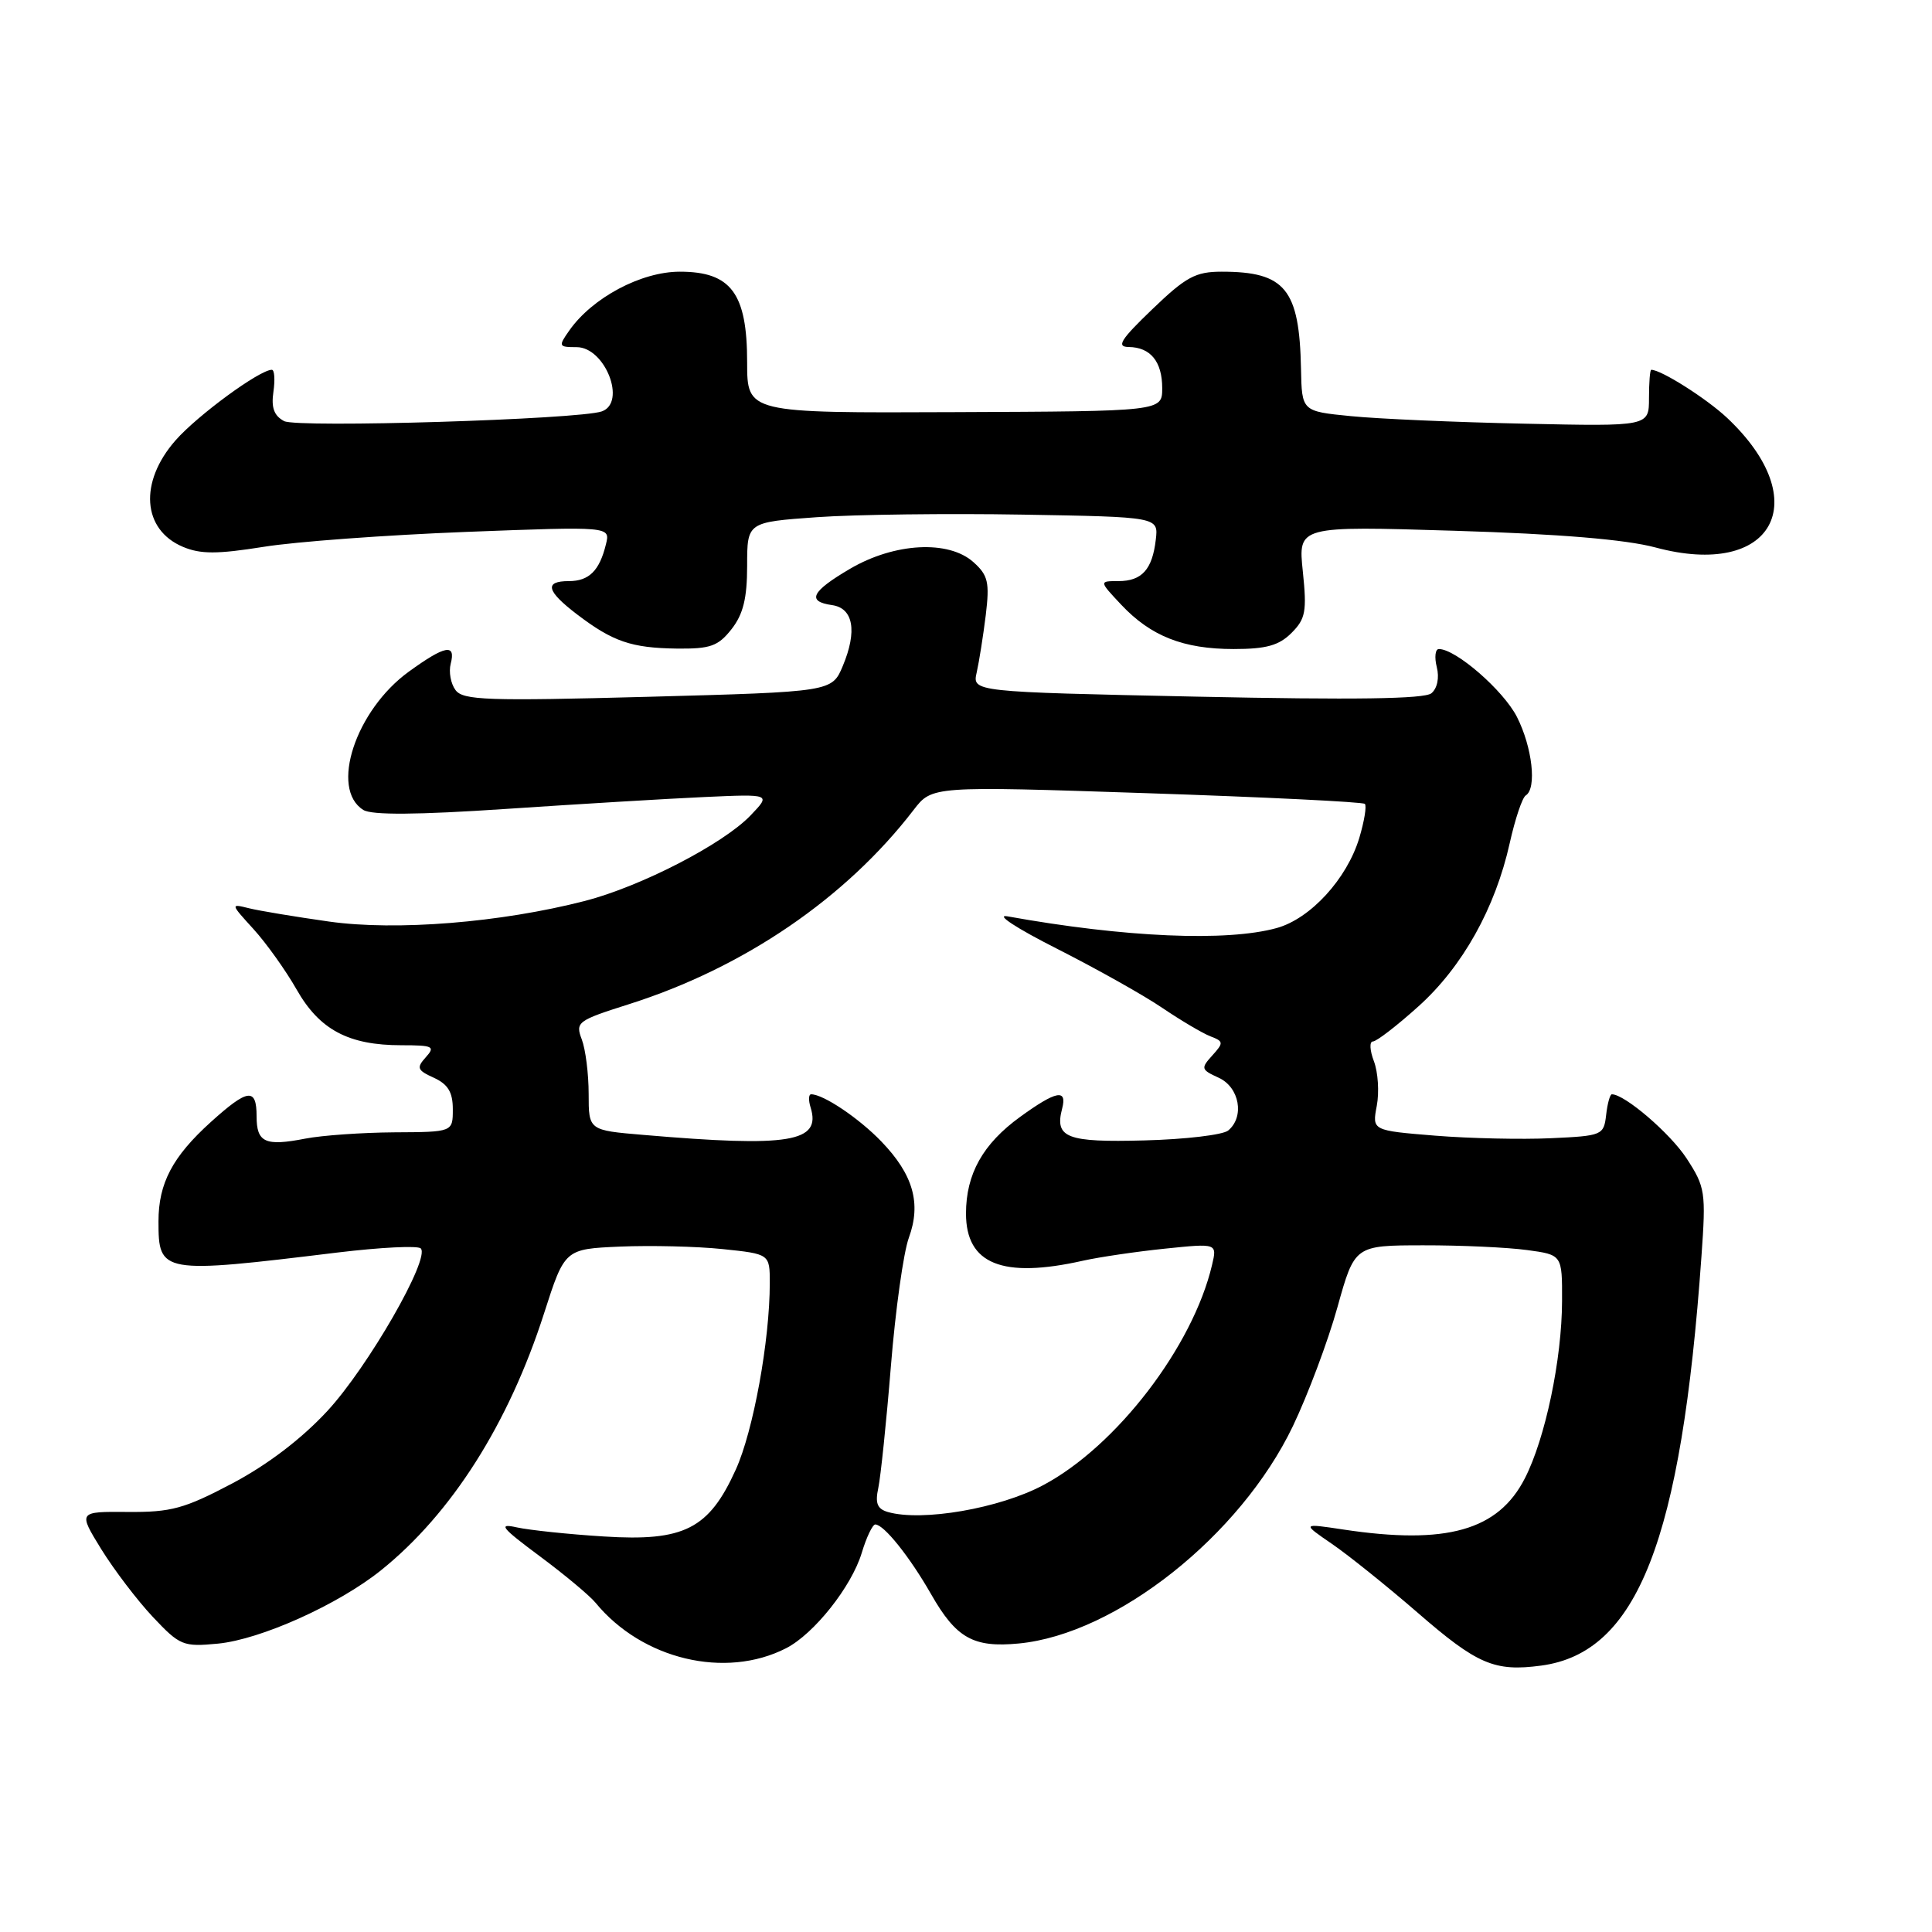 <?xml version="1.0" encoding="UTF-8" standalone="no"?>
<!DOCTYPE svg PUBLIC "-//W3C//DTD SVG 1.1//EN" "http://www.w3.org/Graphics/SVG/1.1/DTD/svg11.dtd" >
<svg xmlns="http://www.w3.org/2000/svg" xmlns:xlink="http://www.w3.org/1999/xlink" version="1.1" viewBox="0 0 256 256">
 <g >
 <path fill="currentColor"
d=" M 104.16 218.40 C 107.86 216.51 112.84 210.23 114.19 205.75 C 114.81 203.69 115.62 202.00 115.98 202.00 C 117.12 202.00 120.54 206.28 123.37 211.23 C 126.70 217.07 128.97 218.35 135.00 217.77 C 147.90 216.53 164.35 203.49 171.31 188.98 C 173.29 184.84 175.95 177.76 177.21 173.24 C 179.50 165.02 179.50 165.02 188.61 165.01 C 193.62 165.00 199.81 165.29 202.36 165.64 C 207.00 166.27 207.00 166.27 206.98 172.39 C 206.96 180.10 204.77 190.57 202.06 195.87 C 198.53 202.80 191.67 204.73 178.00 202.67 C 172.50 201.84 172.50 201.84 176.50 204.58 C 178.70 206.09 183.78 210.17 187.80 213.65 C 195.74 220.55 198.02 221.53 204.22 220.70 C 216.97 218.99 222.78 204.16 225.45 166.50 C 226.06 157.95 225.96 157.30 223.48 153.49 C 221.31 150.17 215.29 145.00 213.58 145.00 C 213.33 145.00 212.99 146.24 212.82 147.75 C 212.51 150.42 212.30 150.51 205.50 150.82 C 201.65 151.00 194.75 150.85 190.16 150.48 C 181.81 149.80 181.81 149.80 182.43 146.53 C 182.77 144.72 182.60 142.07 182.05 140.62 C 181.50 139.18 181.44 138.00 181.92 138.00 C 182.39 138.00 185.11 135.91 187.95 133.35 C 193.79 128.10 198.13 120.34 200.05 111.70 C 200.76 108.52 201.71 105.68 202.17 105.40 C 203.66 104.47 203.04 99.01 201.00 94.99 C 199.20 91.47 192.91 86.00 190.66 86.00 C 190.18 86.00 190.05 87.07 190.38 88.39 C 190.74 89.80 190.45 91.21 189.67 91.86 C 188.76 92.62 179.42 92.75 158.60 92.31 C 128.83 91.68 128.83 91.68 129.42 89.09 C 129.74 87.66 130.28 84.25 130.62 81.50 C 131.14 77.17 130.93 76.23 129.00 74.50 C 125.71 71.53 118.54 71.91 112.65 75.36 C 107.51 78.37 106.85 79.70 110.25 80.18 C 113.07 80.58 113.61 83.61 111.68 88.23 C 110.24 91.67 110.24 91.67 85.87 92.33 C 64.60 92.90 61.35 92.79 60.36 91.44 C 59.73 90.60 59.44 89.03 59.72 87.95 C 60.43 85.24 58.98 85.51 54.18 88.99 C 47.12 94.10 43.68 104.54 48.14 107.32 C 49.25 108.02 55.25 107.98 67.14 107.18 C 76.69 106.54 88.48 105.83 93.34 105.61 C 102.17 105.21 102.17 105.21 99.45 108.05 C 95.82 111.84 84.93 117.46 77.50 119.38 C 66.34 122.25 52.49 123.37 43.59 122.11 C 39.14 121.48 34.38 120.69 33.00 120.35 C 30.52 119.73 30.53 119.75 33.59 123.11 C 35.29 124.98 37.86 128.58 39.30 131.11 C 42.33 136.45 46.18 138.50 53.18 138.50 C 57.39 138.50 57.71 138.66 56.42 140.09 C 55.16 141.49 55.28 141.81 57.49 142.81 C 59.36 143.67 60.00 144.72 60.00 146.98 C 60.00 150.00 60.00 150.00 52.25 150.04 C 47.99 150.07 42.69 150.44 40.47 150.87 C 35.13 151.91 34.00 151.39 34.00 147.92 C 34.00 144.09 32.85 144.24 27.94 148.67 C 22.86 153.26 21.00 156.79 21.00 161.83 C 21.00 168.76 21.32 168.82 44.77 165.96 C 50.42 165.28 55.36 165.03 55.75 165.42 C 57.05 166.72 48.76 181.15 43.36 186.98 C 39.93 190.68 35.43 194.10 30.76 196.57 C 24.42 199.91 22.67 200.39 16.92 200.34 C 10.35 200.29 10.35 200.29 13.42 205.28 C 15.12 208.02 18.19 212.06 20.26 214.26 C 23.83 218.05 24.26 218.23 28.87 217.79 C 34.55 217.24 44.82 212.62 50.50 208.06 C 59.84 200.55 67.40 188.64 72.09 174.03 C 74.83 165.50 74.83 165.50 82.17 165.18 C 86.20 165.01 92.31 165.15 95.75 165.51 C 102.00 166.16 102.00 166.16 102.00 170.01 C 102.00 177.63 99.82 189.60 97.50 194.72 C 93.93 202.61 90.65 204.27 80.00 203.59 C 75.33 203.30 70.15 202.75 68.50 202.39 C 65.95 201.82 66.39 202.39 71.50 206.19 C 74.80 208.64 78.14 211.43 78.91 212.37 C 85.08 219.89 96.11 222.52 104.16 218.40 Z  M 96.93 83.37 C 98.48 81.39 99.00 79.28 99.00 74.96 C 99.00 69.19 99.00 69.19 108.25 68.53 C 113.34 68.17 125.60 68.02 135.50 68.19 C 153.50 68.50 153.50 68.50 153.15 71.50 C 152.69 75.46 151.31 77.00 148.19 77.00 C 145.63 77.00 145.63 77.00 148.56 80.12 C 152.49 84.30 156.80 86.00 163.47 86.00 C 167.78 86.00 169.47 85.53 171.13 83.87 C 173.00 82.00 173.18 81.01 172.63 75.71 C 172.00 69.69 172.00 69.69 192.75 70.33 C 206.64 70.75 215.43 71.49 219.35 72.54 C 234.92 76.73 240.60 66.43 228.84 55.36 C 226.12 52.81 220.12 49.00 218.80 49.00 C 218.63 49.00 218.50 50.69 218.50 52.75 C 218.50 56.50 218.50 56.50 202.00 56.14 C 192.93 55.95 182.57 55.50 179.00 55.14 C 172.50 54.50 172.50 54.50 172.39 48.88 C 172.18 38.30 170.30 36.00 161.88 36.00 C 158.41 36.00 157.14 36.69 152.68 40.98 C 148.49 45.00 147.89 45.96 149.55 45.98 C 152.45 46.01 154.00 47.91 154.00 51.45 C 153.99 54.50 153.99 54.50 126.50 54.61 C 99.00 54.73 99.00 54.73 99.00 48.00 C 99.00 38.86 96.87 36.00 90.08 36.00 C 84.95 36.00 78.48 39.45 75.43 43.80 C 73.96 45.89 74.01 46.00 76.41 46.00 C 80.17 46.00 83.05 53.33 79.75 54.51 C 76.75 55.58 39.40 56.72 37.65 55.80 C 36.31 55.09 35.92 54.02 36.23 51.91 C 36.46 50.31 36.37 49.00 36.02 49.00 C 34.40 49.00 26.16 55.04 23.25 58.36 C 18.40 63.89 18.85 70.19 24.24 72.46 C 26.57 73.44 28.77 73.44 34.92 72.46 C 39.17 71.77 51.25 70.89 61.77 70.48 C 80.88 69.75 80.88 69.75 80.29 72.12 C 79.44 75.62 78.05 77.00 75.38 77.00 C 72.08 77.00 72.40 78.31 76.45 81.40 C 81.20 85.02 83.66 85.86 89.68 85.94 C 94.12 85.99 95.15 85.63 96.93 83.37 Z  M 117.65 200.35 C 116.24 199.94 115.94 199.19 116.38 197.16 C 116.69 195.70 117.45 188.43 118.05 181.00 C 118.65 173.57 119.72 165.93 120.43 164.00 C 122.09 159.45 121.01 155.64 116.79 151.26 C 113.83 148.18 109.11 145.00 107.48 145.00 C 107.14 145.00 107.11 145.79 107.41 146.75 C 108.84 151.35 104.64 152.04 85.25 150.38 C 78.00 149.77 78.00 149.77 78.00 144.95 C 78.00 142.30 77.59 139.05 77.09 137.73 C 76.22 135.44 76.50 135.23 83.34 133.06 C 98.57 128.23 112.08 119.01 121.06 107.32 C 123.50 104.15 123.50 104.15 151.94 105.10 C 167.58 105.62 180.59 106.26 180.85 106.52 C 181.11 106.78 180.78 108.80 180.12 111.01 C 178.49 116.44 173.65 121.73 169.17 122.97 C 162.56 124.80 149.04 124.22 133.50 121.42 C 131.82 121.12 134.69 123.00 140.01 125.69 C 145.24 128.34 151.54 131.87 154.01 133.55 C 156.48 135.22 159.35 136.92 160.39 137.32 C 162.14 137.99 162.16 138.17 160.63 139.86 C 159.09 141.56 159.14 141.74 161.49 142.81 C 164.24 144.07 164.94 147.98 162.74 149.80 C 162.04 150.38 157.06 150.97 151.66 151.11 C 141.33 151.39 139.72 150.77 140.74 146.89 C 141.43 144.24 139.95 144.53 135.19 147.98 C 130.24 151.56 128.00 155.56 128.00 160.80 C 128.00 167.50 132.82 169.45 143.50 167.05 C 145.70 166.56 150.60 165.84 154.39 165.45 C 161.28 164.74 161.28 164.74 160.60 167.62 C 158.06 178.42 147.94 191.62 138.25 196.78 C 132.45 199.88 122.18 201.65 117.65 200.35 Z "/>
</g>
</svg>